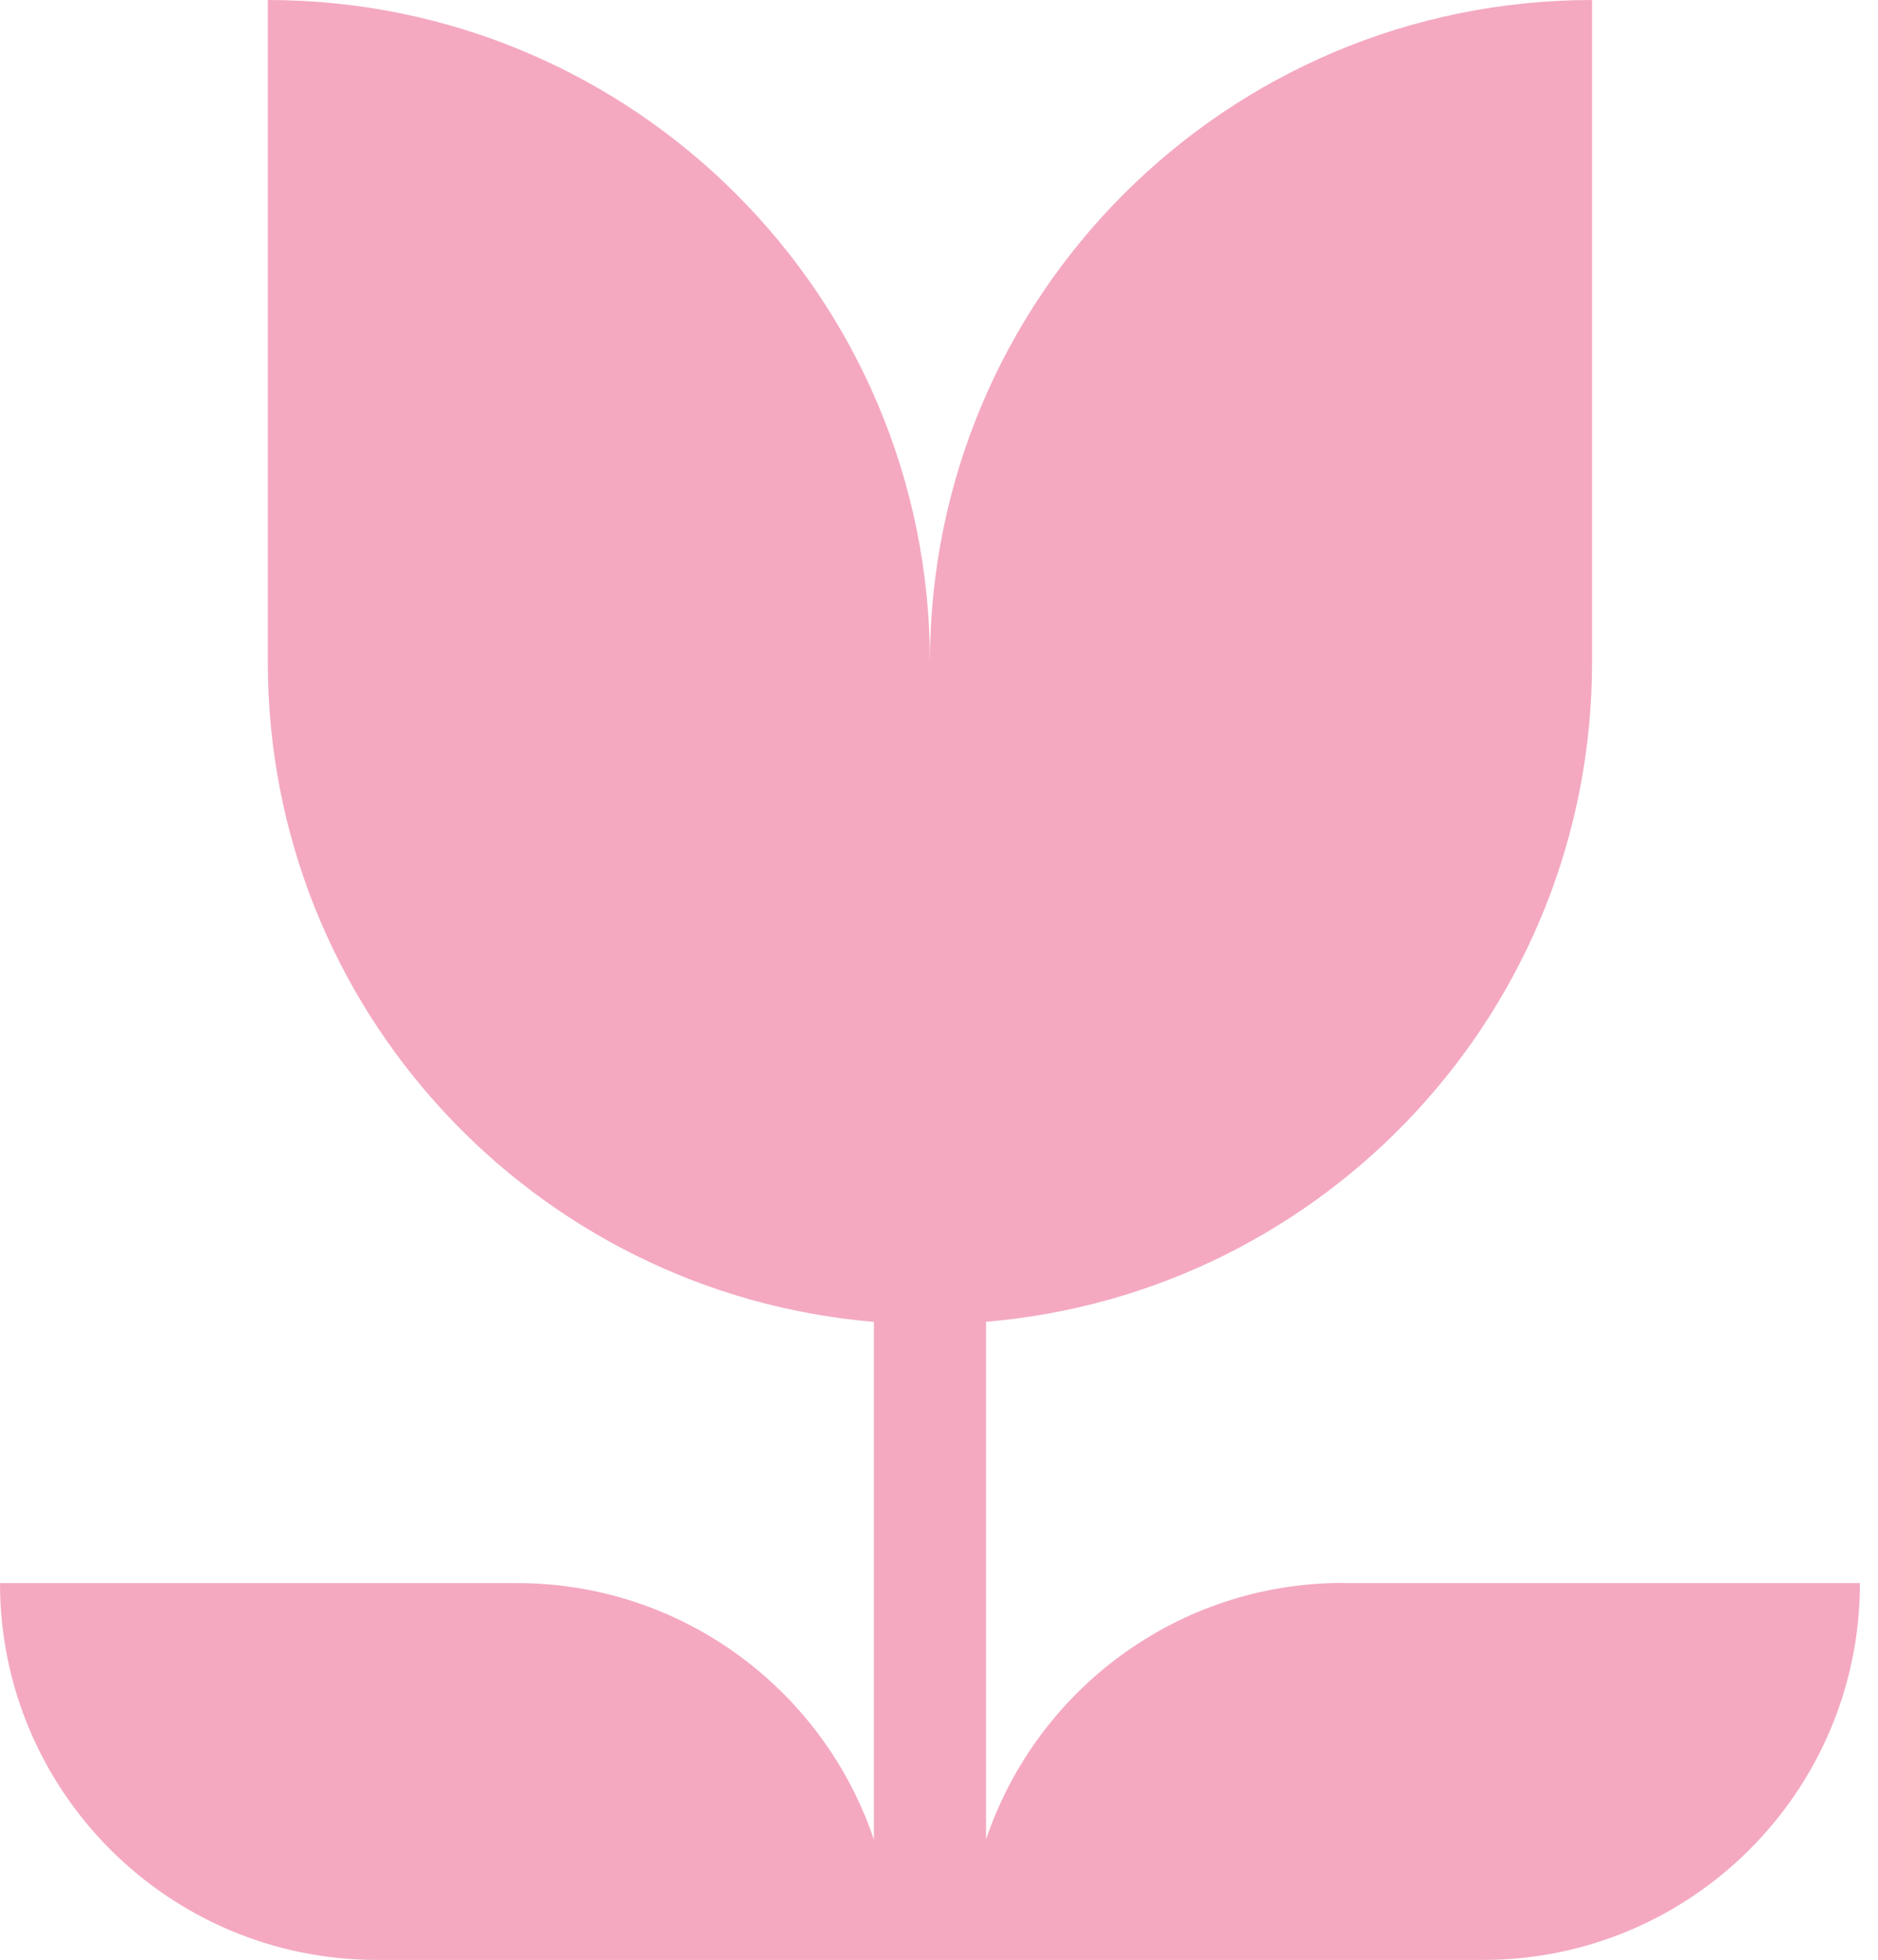 <svg width="23" height="24" viewBox="0 0 23 24" fill="none" xmlns="http://www.w3.org/2000/svg">
<path d="M16.449 19.385C14.416 19.385 12.691 20.701 12.076 22.527V16.187C16.233 15.838 19.498 12.356 19.498 8.109V0C15.02 0 11.389 3.63 11.389 8.11C11.39 3.63 7.758 0 3.28 0V8.11C3.28 12.357 6.546 15.839 10.703 16.188V22.529C10.088 20.702 8.363 19.387 6.329 19.387H0C0 21.936 2.066 24.002 4.615 24.002H18.163C20.712 24.002 22.779 21.936 22.779 19.387H16.449V19.385Z" fill="#F4A9C1"/>
</svg>
